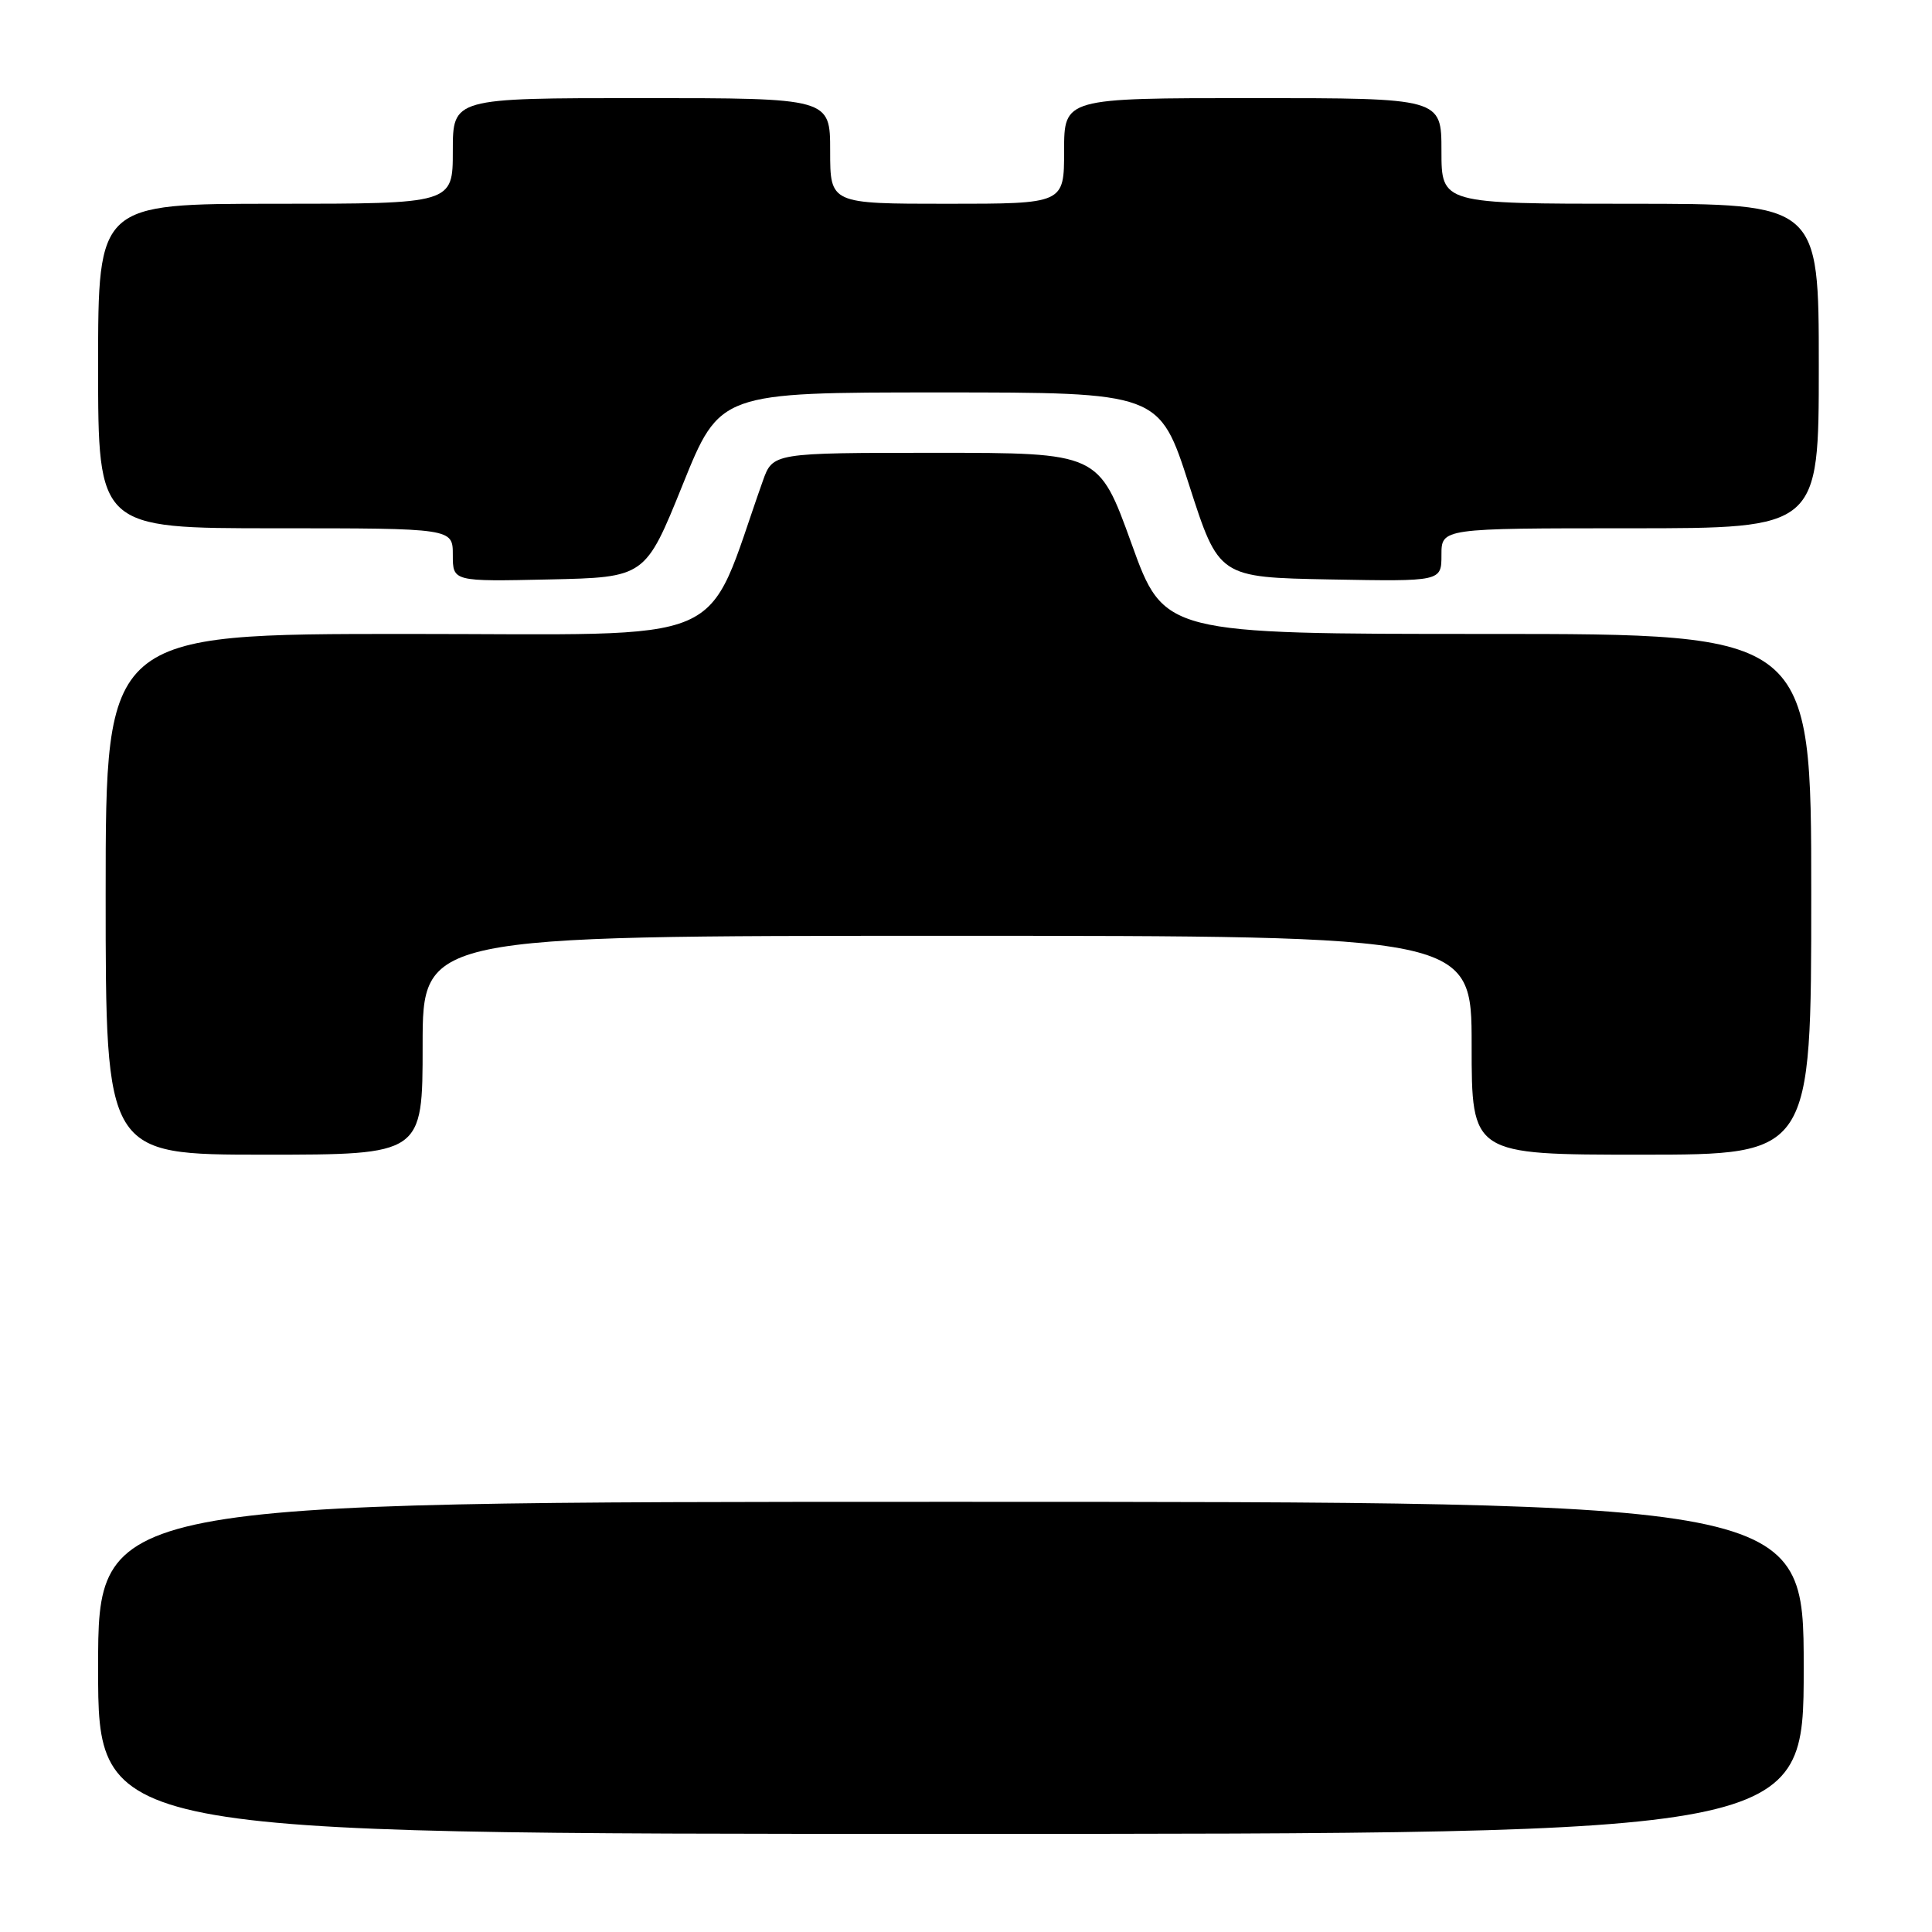 <?xml version="1.0" encoding="UTF-8" standalone="no"?>
<!DOCTYPE svg PUBLIC "-//W3C//DTD SVG 1.1//EN" "http://www.w3.org/Graphics/SVG/1.1/DTD/svg11.dtd" >
<svg xmlns="http://www.w3.org/2000/svg" xmlns:xlink="http://www.w3.org/1999/xlink" version="1.1" viewBox="0 0 256 256">
 <g >
 <path fill="currentColor"
d=" M 239.00 221.00 C 239.00 199.00 239.00 199.00 126.00 199.00 C 13.00 199.00 13.00 199.00 13.00 221.00 C 13.00 243.00 13.00 243.00 126.00 243.00 C 239.00 243.00 239.00 243.00 239.00 221.00 Z  M 56.00 138.50 C 56.00 124.00 56.00 124.00 125.50 124.00 C 195.00 124.00 195.00 124.00 195.00 138.50 C 195.00 153.00 195.00 153.00 217.50 153.00 C 240.00 153.00 240.00 153.00 240.00 118.50 C 240.00 84.00 240.00 84.00 197.12 84.00 C 154.24 84.00 154.24 84.00 149.92 72.00 C 145.59 60.00 145.59 60.00 124.00 60.00 C 102.40 60.00 102.40 60.00 101.07 63.75 C 93.14 86.06 97.94 84.00 53.91 84.00 C 14.00 84.00 14.00 84.00 14.00 118.50 C 14.00 153.00 14.00 153.00 35.00 153.00 C 56.00 153.00 56.00 153.00 56.00 138.50 Z  M 90.45 64.25 C 95.39 52.00 95.39 52.00 124.50 52.00 C 153.62 52.00 153.62 52.00 157.56 64.25 C 161.50 76.50 161.50 76.50 176.25 76.78 C 191.00 77.05 191.00 77.05 191.00 73.53 C 191.00 70.00 191.00 70.00 216.00 70.00 C 241.00 70.00 241.00 70.00 241.00 48.50 C 241.00 27.00 241.00 27.00 216.00 27.00 C 191.00 27.00 191.00 27.00 191.00 20.00 C 191.00 13.00 191.00 13.00 166.00 13.00 C 141.00 13.00 141.00 13.00 141.00 20.00 C 141.00 27.00 141.00 27.00 125.50 27.00 C 110.00 27.00 110.00 27.00 110.00 20.00 C 110.00 13.00 110.00 13.00 85.00 13.00 C 60.00 13.00 60.00 13.00 60.00 20.00 C 60.00 27.00 60.00 27.00 36.50 27.00 C 13.00 27.00 13.00 27.00 13.00 48.50 C 13.00 70.00 13.00 70.00 36.50 70.00 C 60.00 70.00 60.00 70.00 60.00 73.53 C 60.00 77.06 60.00 77.06 72.75 76.78 C 85.50 76.50 85.50 76.50 90.45 64.25 Z "/>
</g>
</svg>